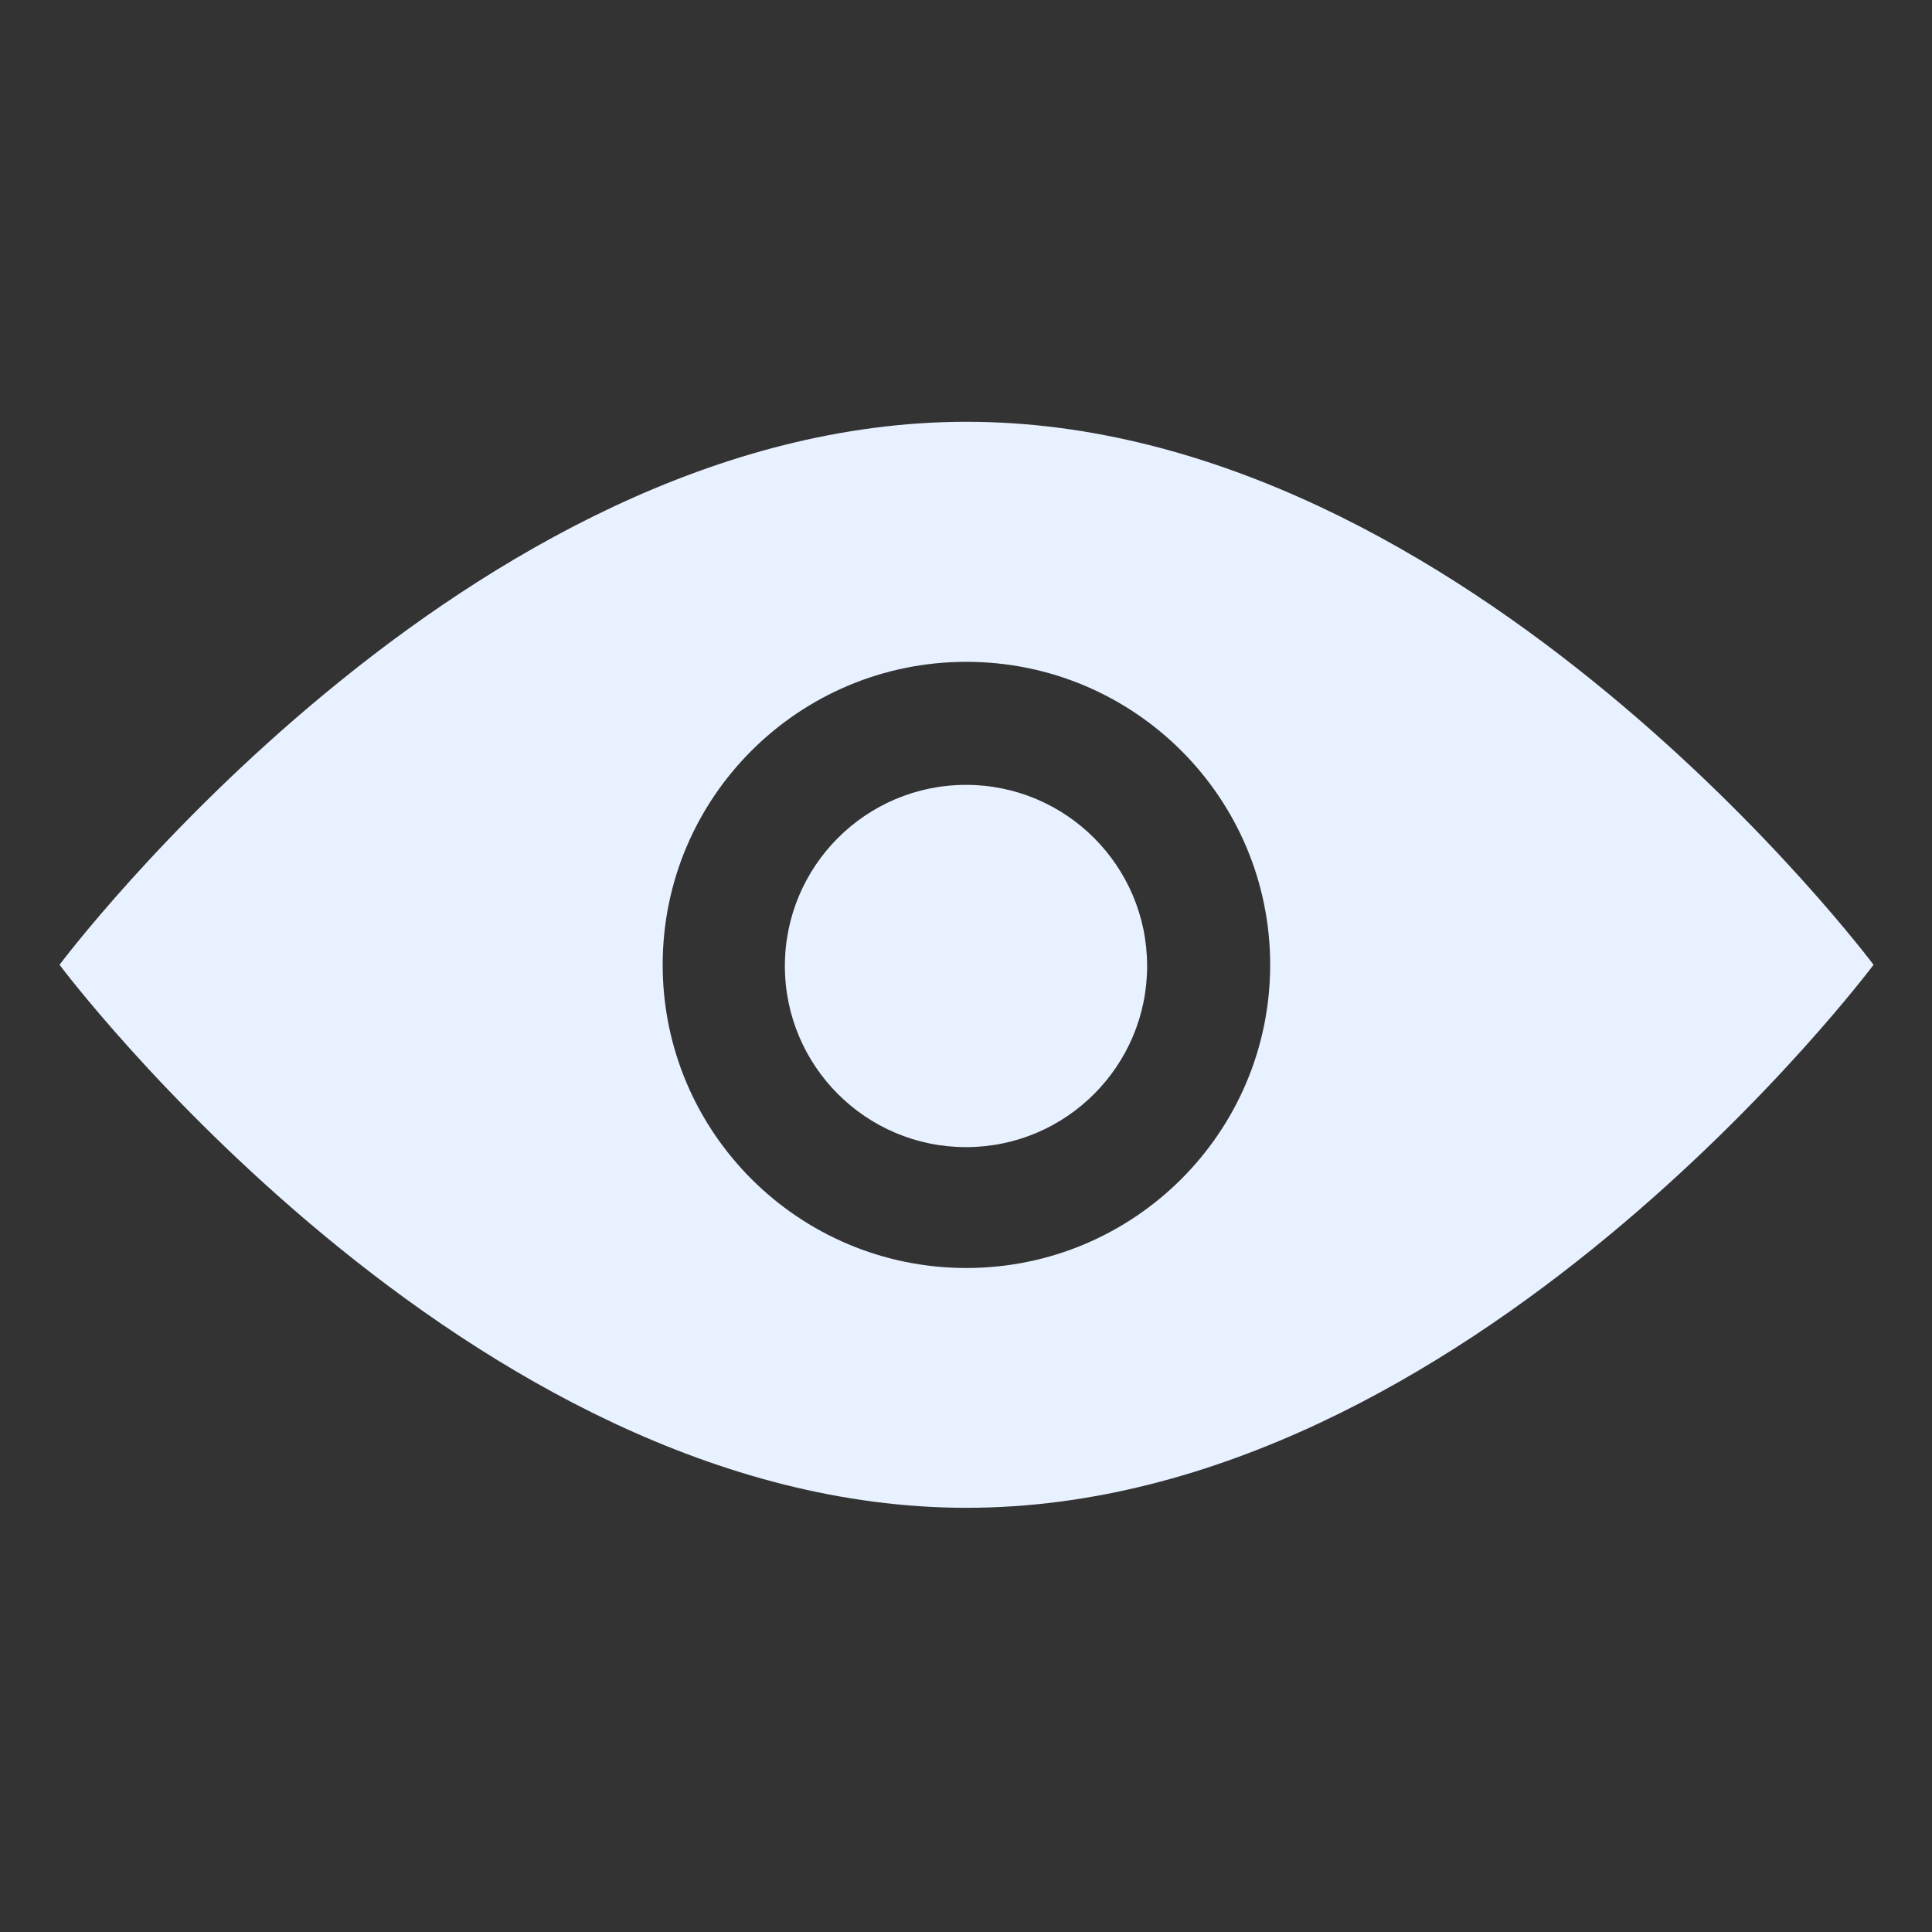 <svg xmlns="http://www.w3.org/2000/svg" xmlns:xlink="http://www.w3.org/1999/xlink" preserveAspectRatio="xMidYMid" width="16" height="16" viewBox="0 0 16 16">
  <rect x="0" y="0" width="16" height="16" fill="#333333" stroke="none"/>
  <defs>
    <style>
      .cls-1 {
        fill: #e8f1ff;
        fill-rule: evenodd;
      }
    </style>
  </defs>
  <path d="M7.505,8.987 C3.356,8.987 -0.007,4.490 -0.007,4.490 C-0.007,4.490 3.356,-0.007 7.505,-0.007 C11.654,-0.007 15.016,4.490 15.016,4.490 C15.016,4.490 11.654,8.987 7.505,8.987 ZM7.503,1.981 C6.114,1.981 4.988,3.104 4.988,4.490 C4.988,5.877 6.114,7.001 7.503,7.001 C8.892,7.001 10.019,5.877 10.019,4.490 C10.019,3.104 8.892,1.981 7.503,1.981 ZM7.500,6.000 C6.672,6.000 6.000,5.328 6.000,4.500 C6.000,3.672 6.672,3.000 7.500,3.000 C8.328,3.000 9.000,3.672 9.000,4.500 C9.000,5.328 8.328,6.000 7.500,6.000 Z" transform="translate(0.5 3.5)" class="cls-1"/>
</svg>
